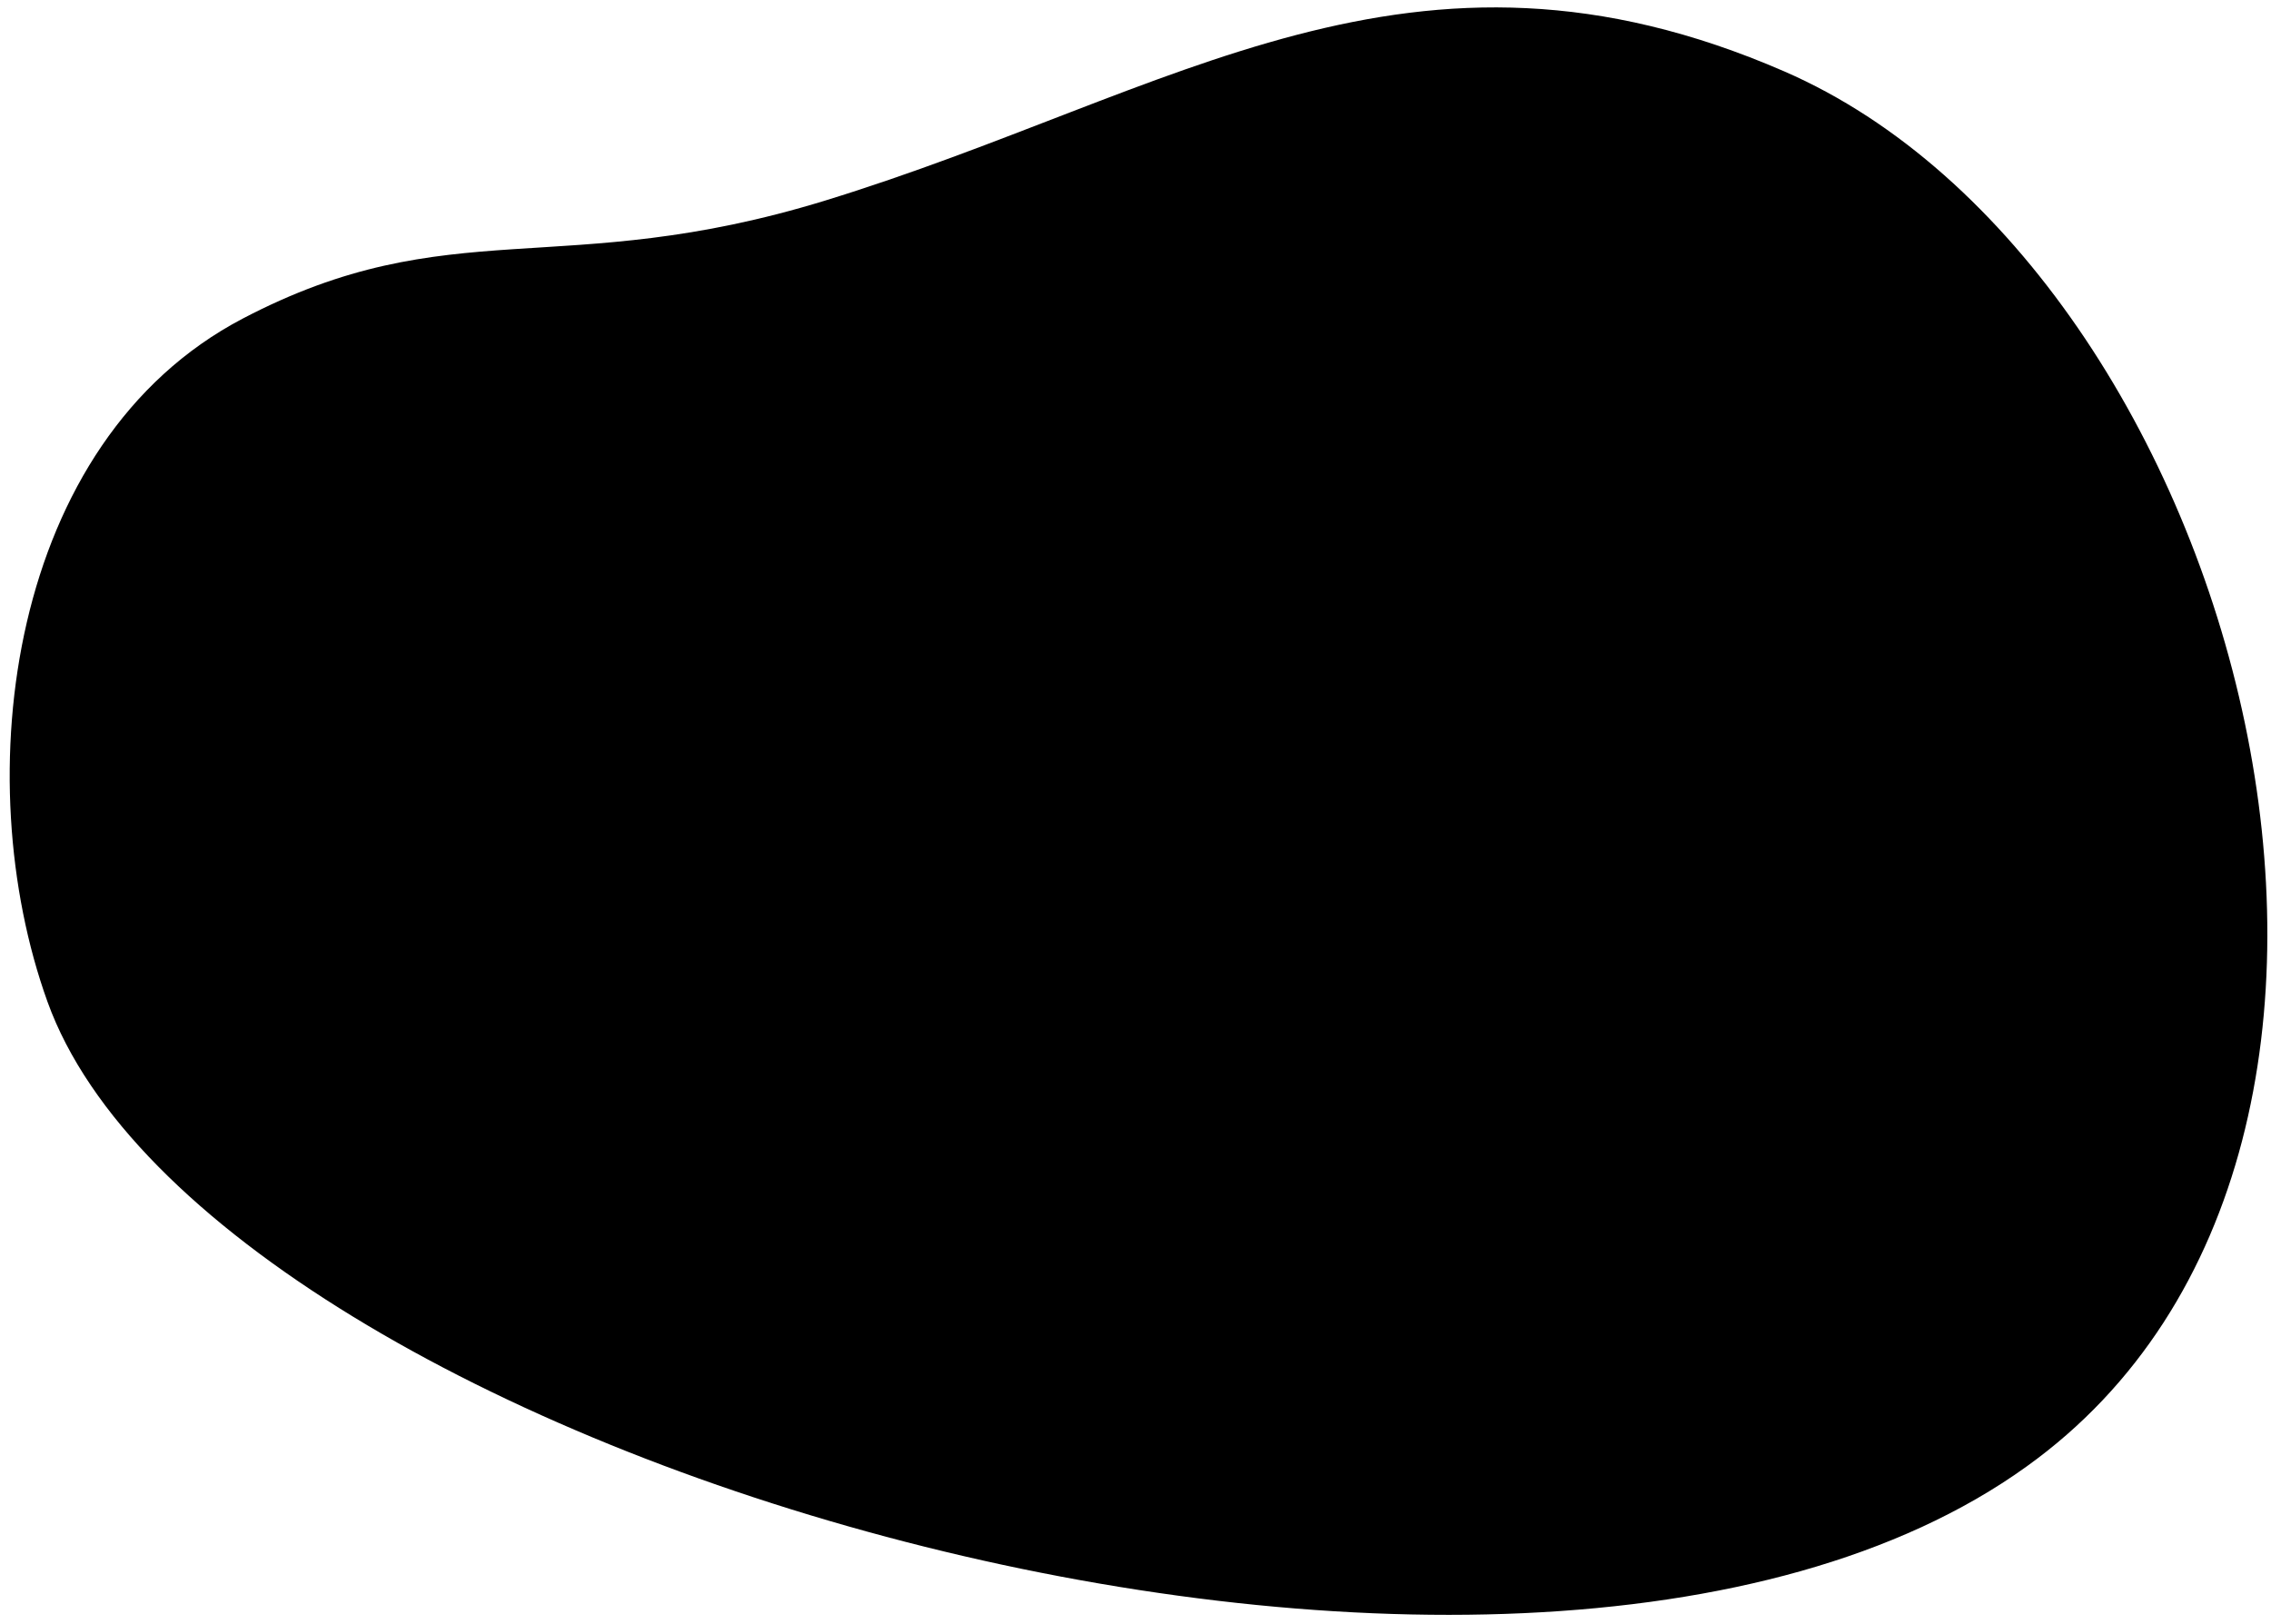 <svg width="158" height="113" viewBox="0 0 158 113" fill="none" xmlns="http://www.w3.org/2000/svg">
<path fill-rule="evenodd" clip-rule="evenodd" d="M124.138 4.968C98.225 -6.296 81.759 6.476 57.405 13.957C39.054 19.593 31.318 14.607 16.882 22.171C0.572 30.723 -2.319 54.099 3.305 69.707C14.623 101.116 105.293 127.732 140.986 102.049C172.19 79.693 155.914 18.78 124.138 4.968Z" fill="black"/>
</svg>
